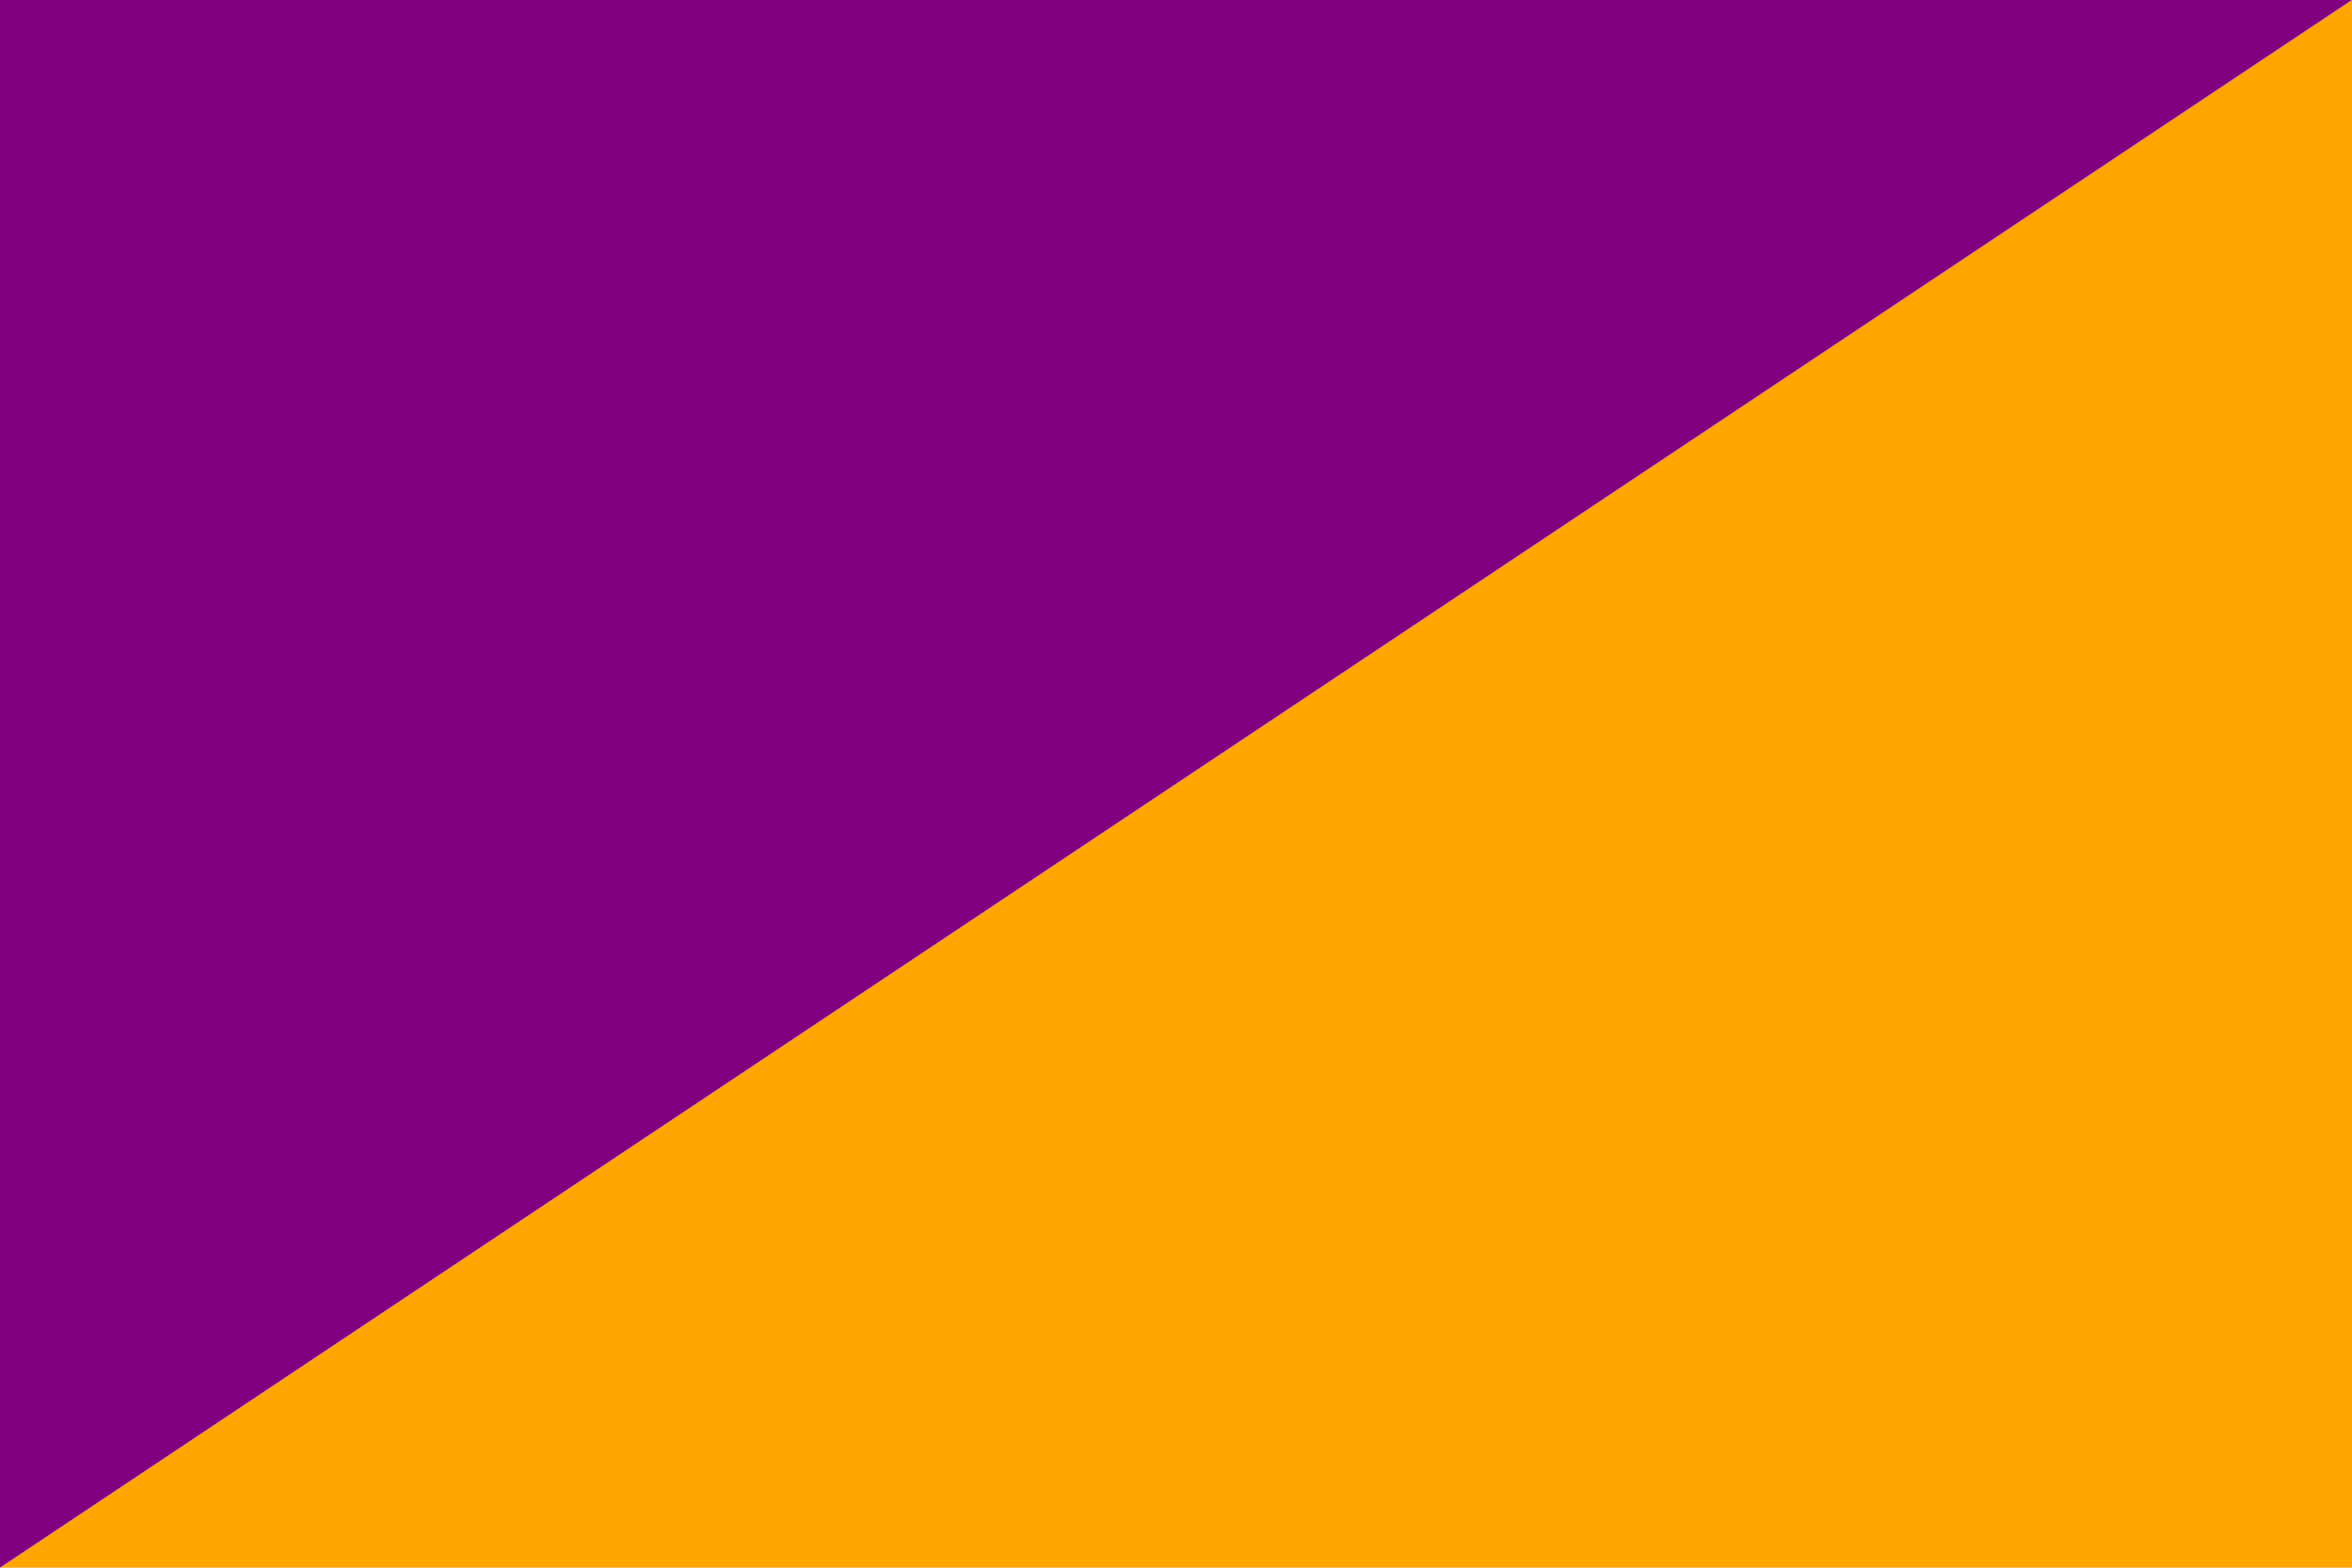 <?xml version="1.0" encoding="utf-8" ?>
<svg baseProfile="full" height="100px" version="1.1" width="150px" xmlns="http://www.w3.org/2000/svg" xmlns:ev="http://www.w3.org/2001/xml-events" xmlns:xlink="http://www.w3.org/1999/xlink"><defs /><path d="M0,100 L150,0 L150,100 z" fill="orange" stroke="none" /><path d="M0,100 L150,0 L0,0 z" fill="purple" stroke="none" /></svg>